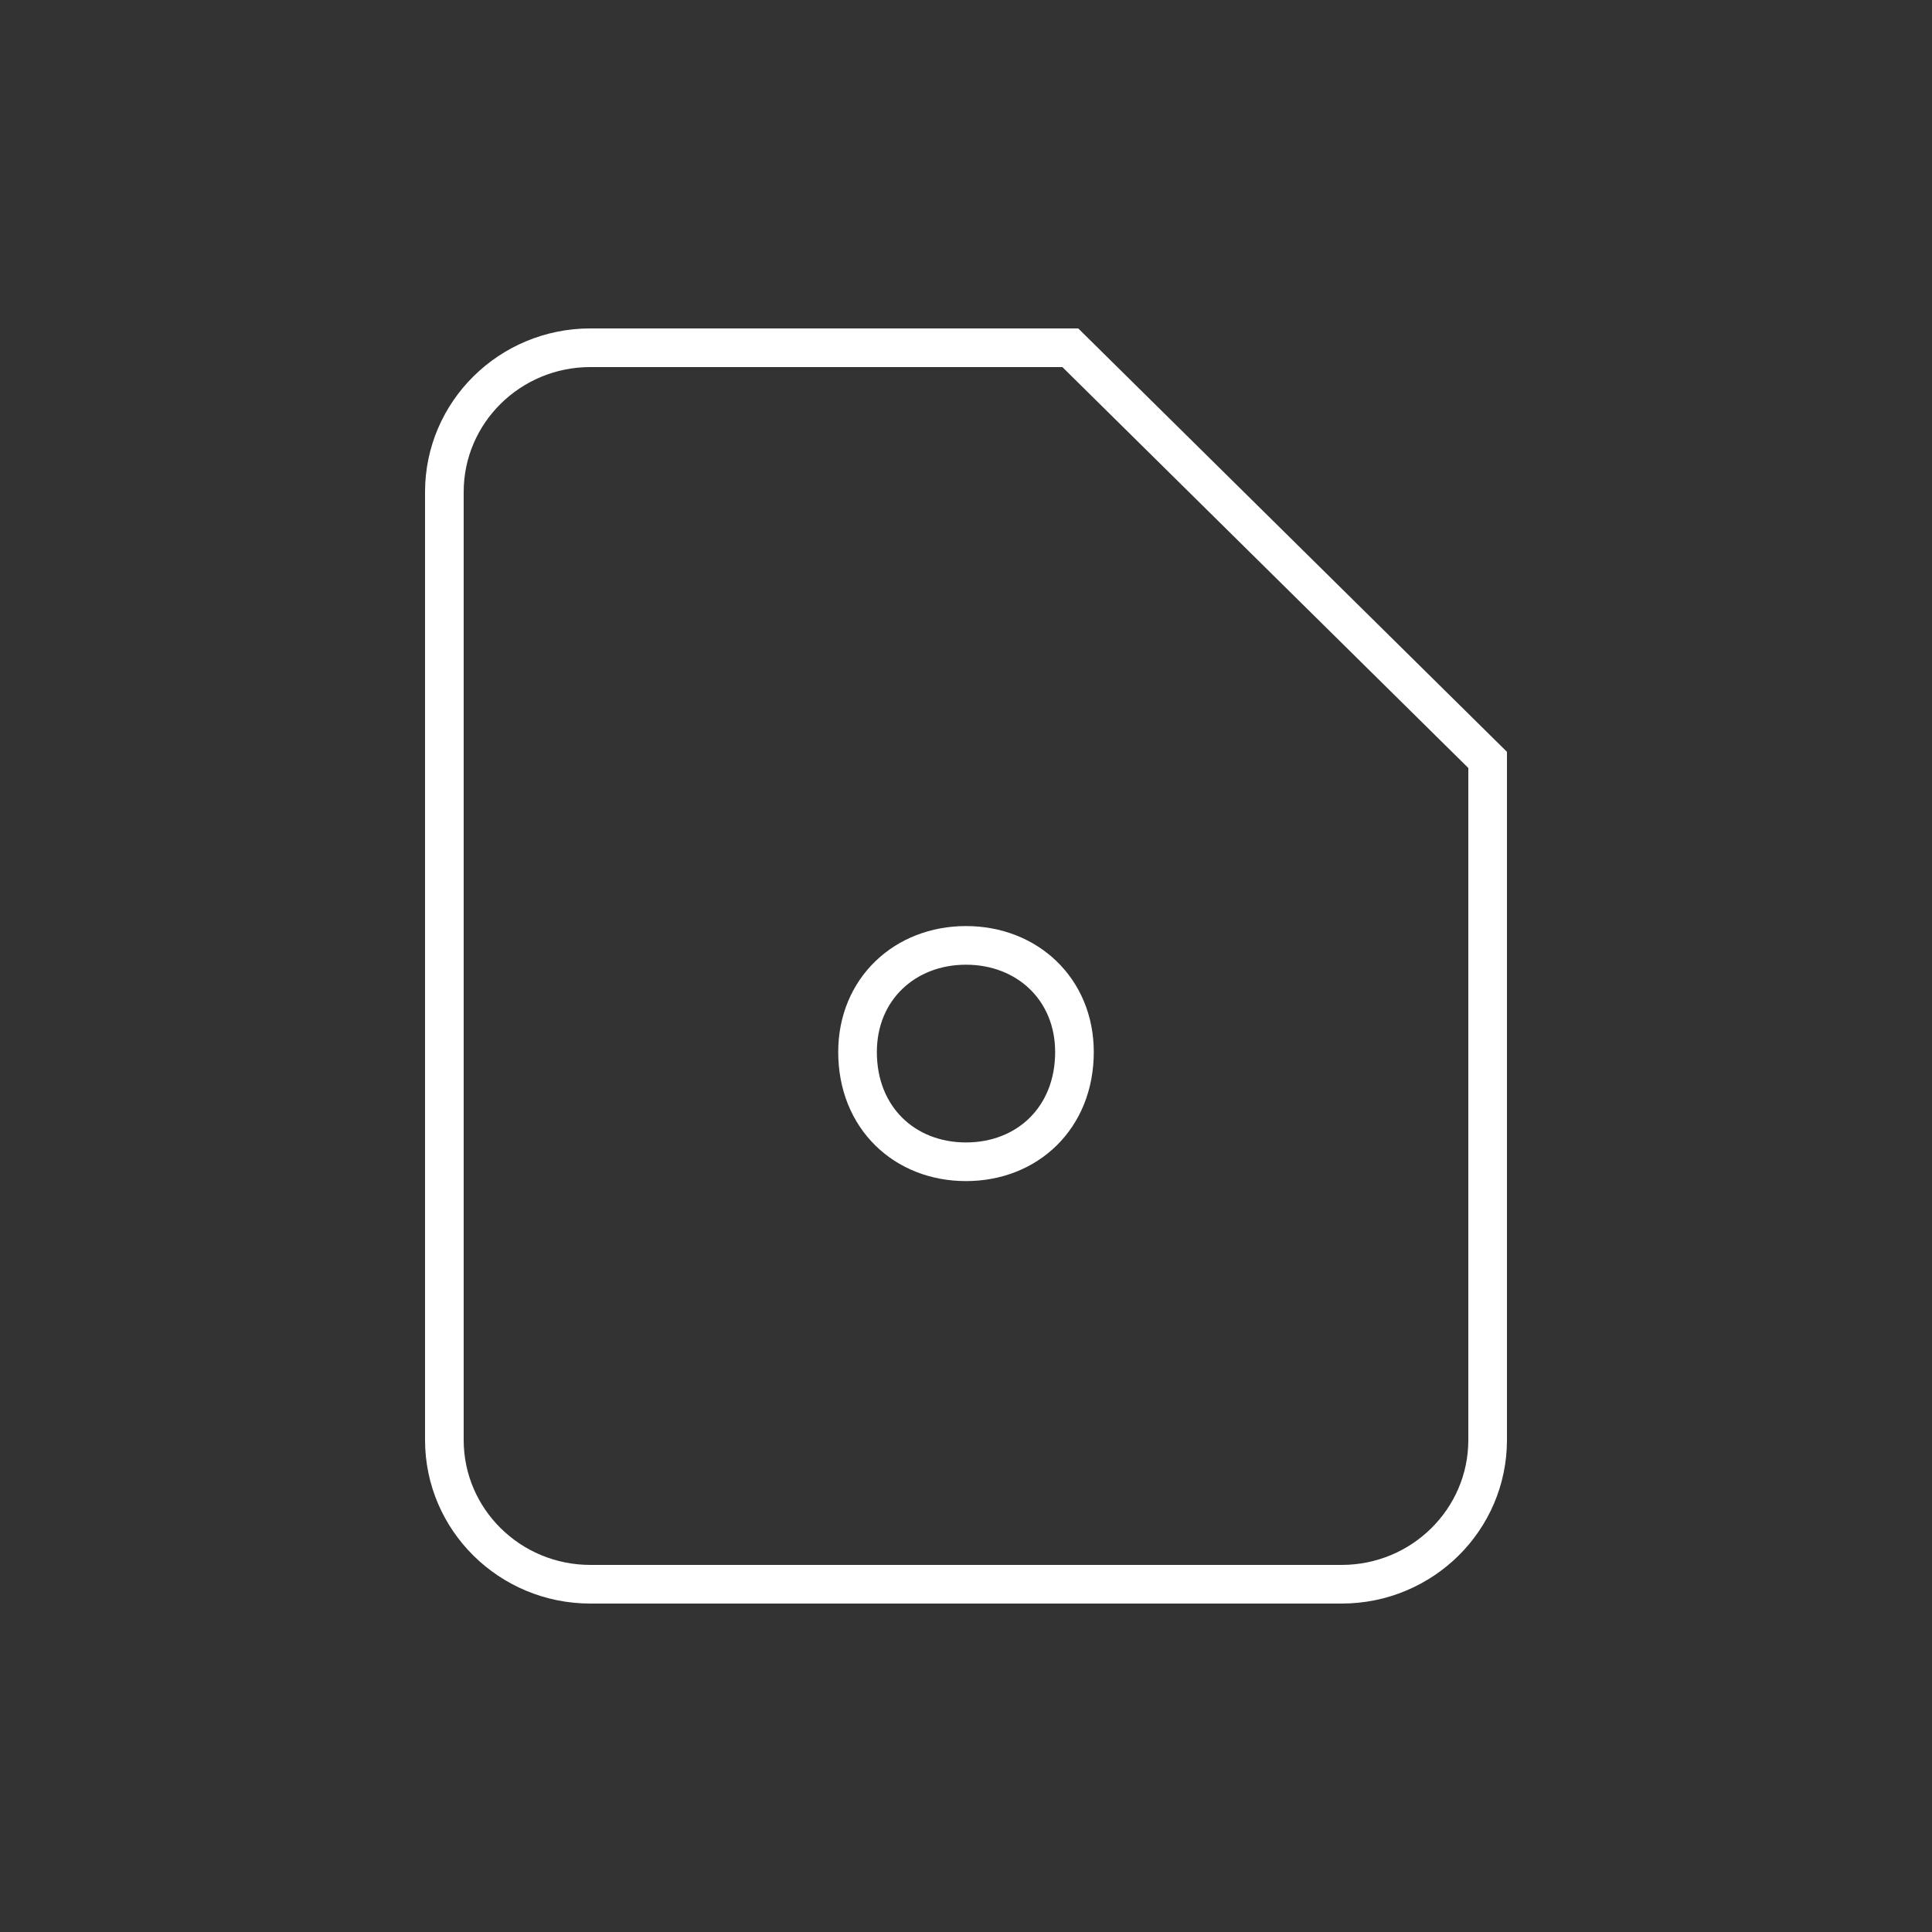 <svg height="100" viewBox="0 0 100 100" width="100" xmlns="http://www.w3.org/2000/svg"><rect x="0" y="0" width="100" height="100" fill="#333333" stroke="none"/><path d="m55.4 18 21.6 21.333v35.2c0 4.124-3.385 7.467-7.56 7.467h-38.88c-4.175 0-7.56-3.343-7.56-7.467v-49.067c0-4.124 3.385-7.467 7.56-7.467zm-5.4 30.933c-3.173 0-5.614 2.272-5.614 5.519 0 3.409 2.441 5.681 5.614 5.681s5.614-2.272 5.614-5.681c0-3.246-2.441-5.519-5.614-5.519z" fill="none" stroke="#fff" stroke-width="2"/></svg>